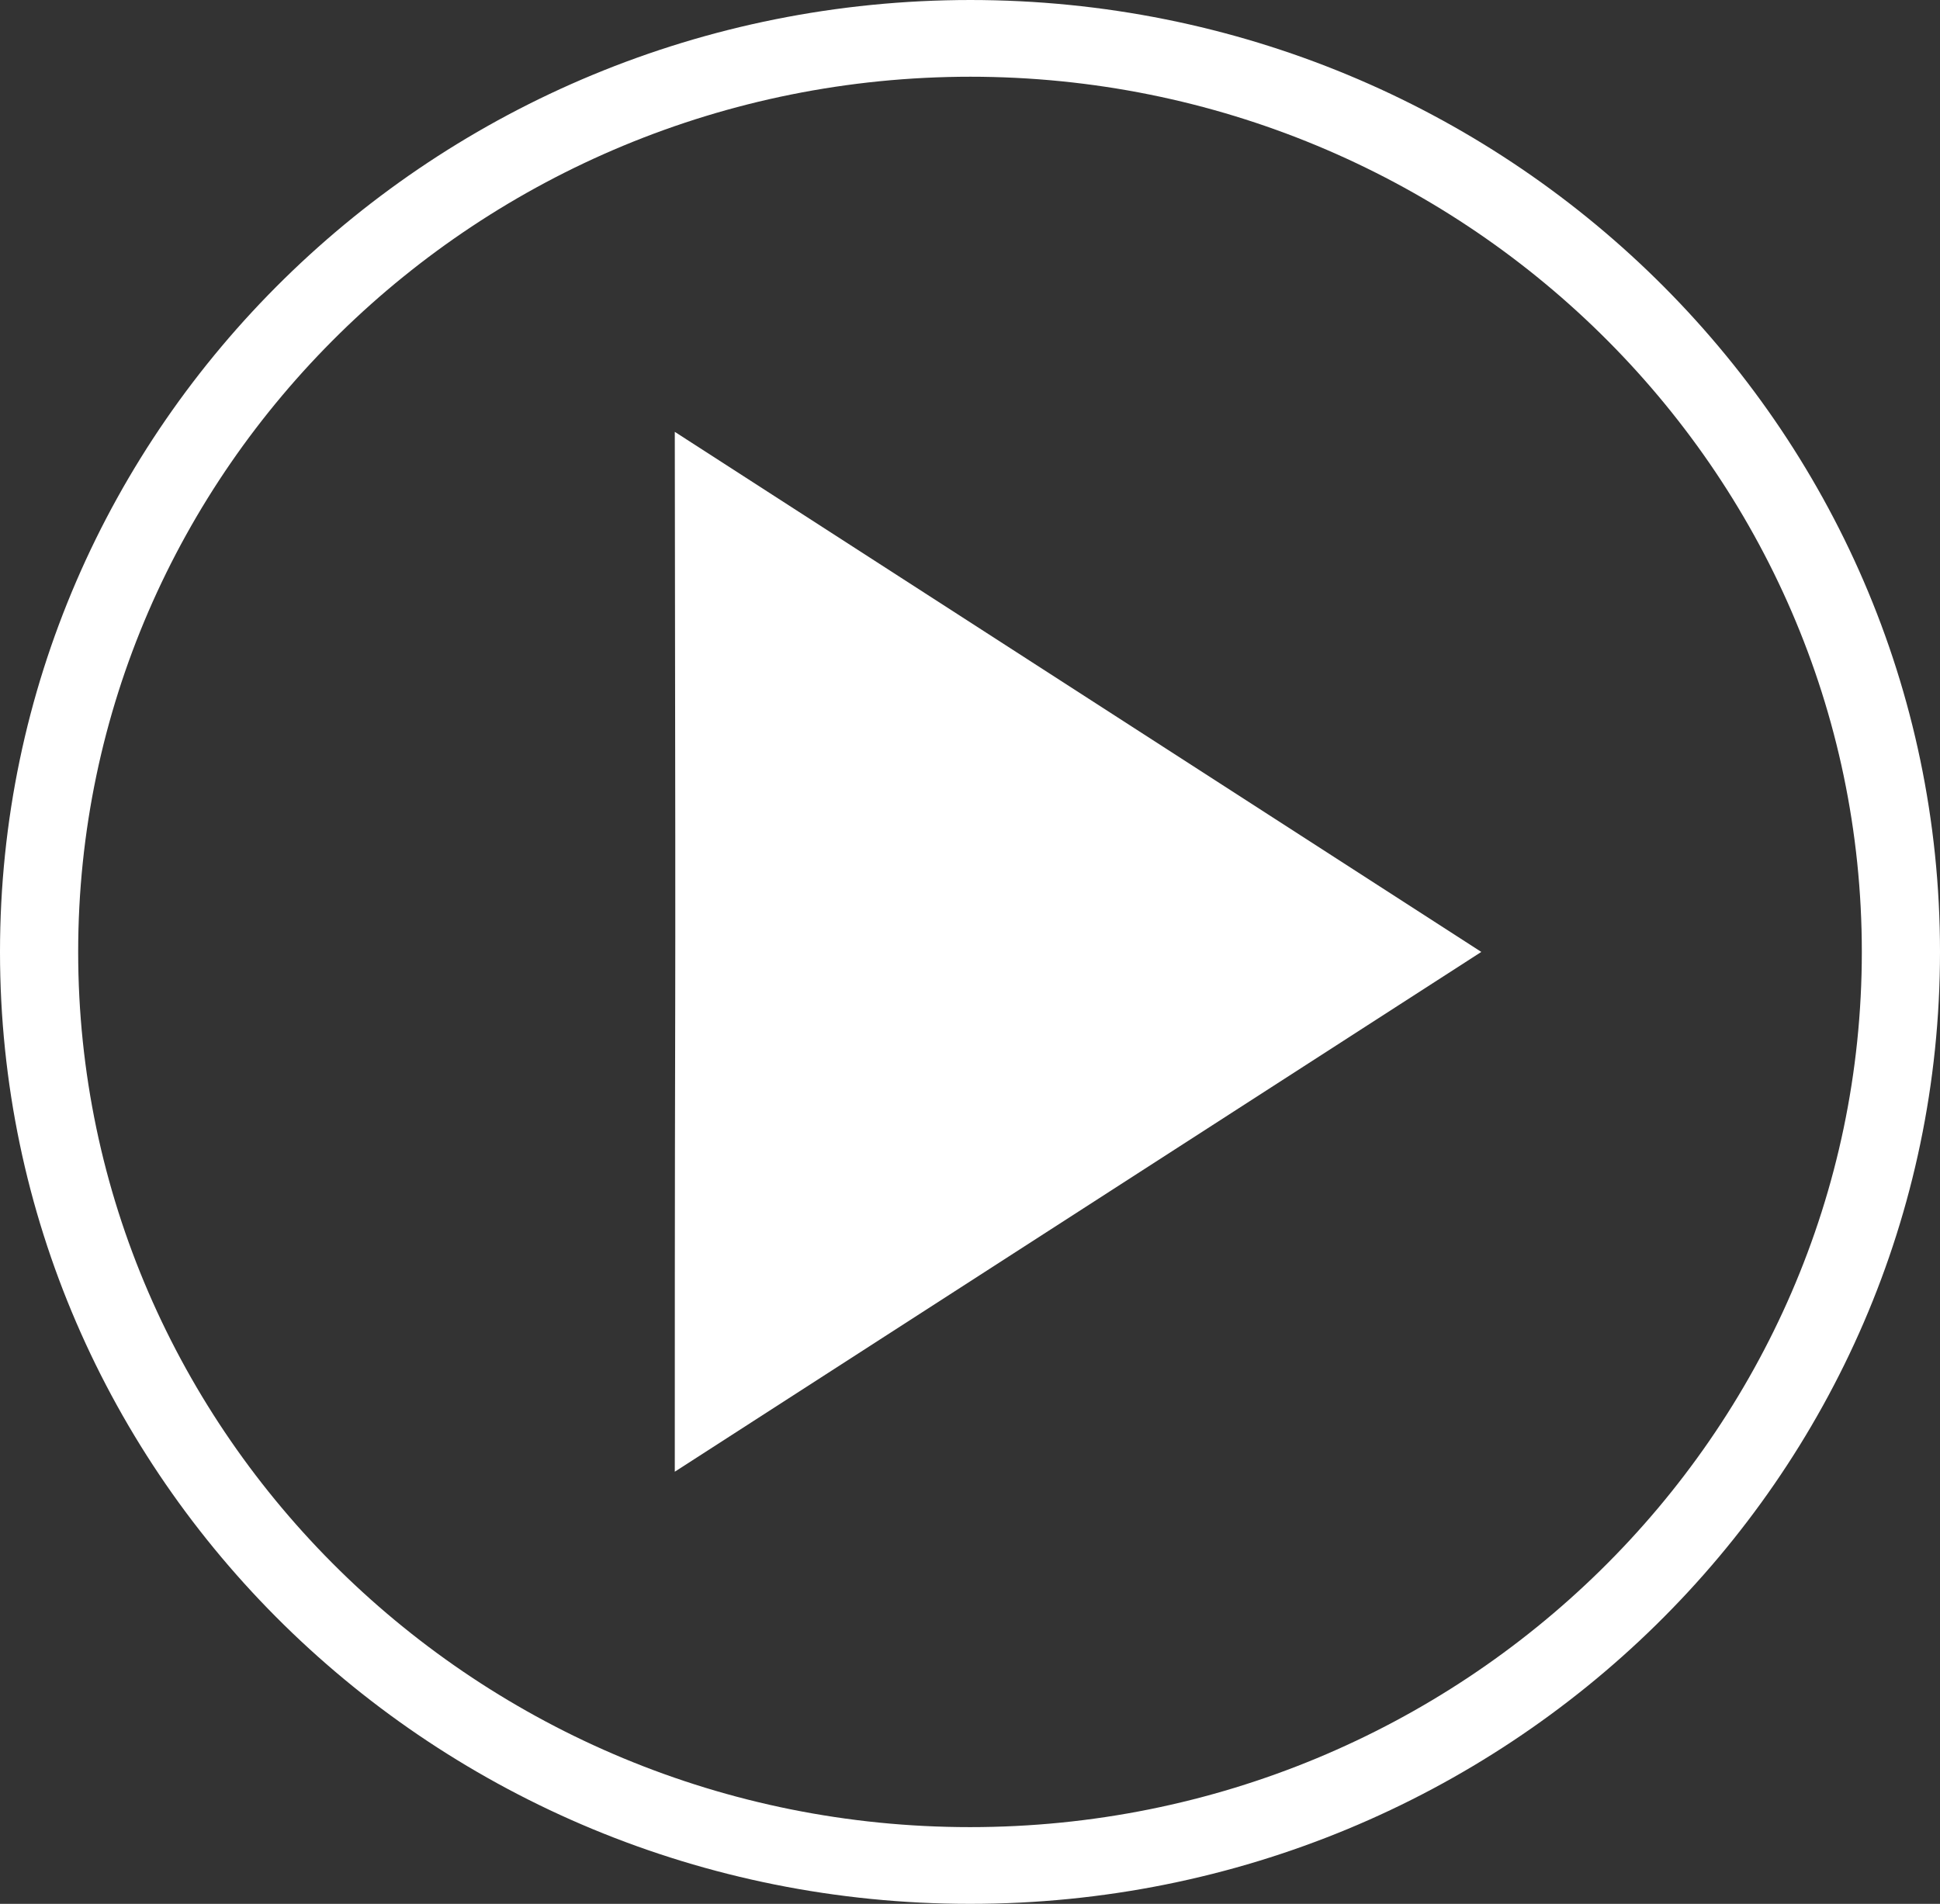 <svg xmlns="http://www.w3.org/2000/svg" viewBox="0 0 134.75 132.26"><rect x="0" y="0" width="134.75" height="132.26" fill="#333333" stroke="none"/><defs><style>.cls-1{fill:#fff;}</style></defs><g id="圖層_2" data-name="圖層 2"><g id="圖層_1-2" data-name="圖層 1"><path class="cls-1" d="M67.38,5.33c34.15,0,61.94,27.28,61.94,60.8s-27.79,60.8-61.94,60.8S5.43,99.65,5.43,66.13s27.79-60.8,62-60.8m0-5.33C30.17,0,0,29.61,0,66.13s30.17,66.13,67.38,66.13,67.37-29.61,67.37-66.13S104.59,0,67.38,0Z"/><path class="cls-1" d="M102.89,66.13,46.87,30c.08,54.46,0,27.73,0,72.24Z"/></g></g></svg>